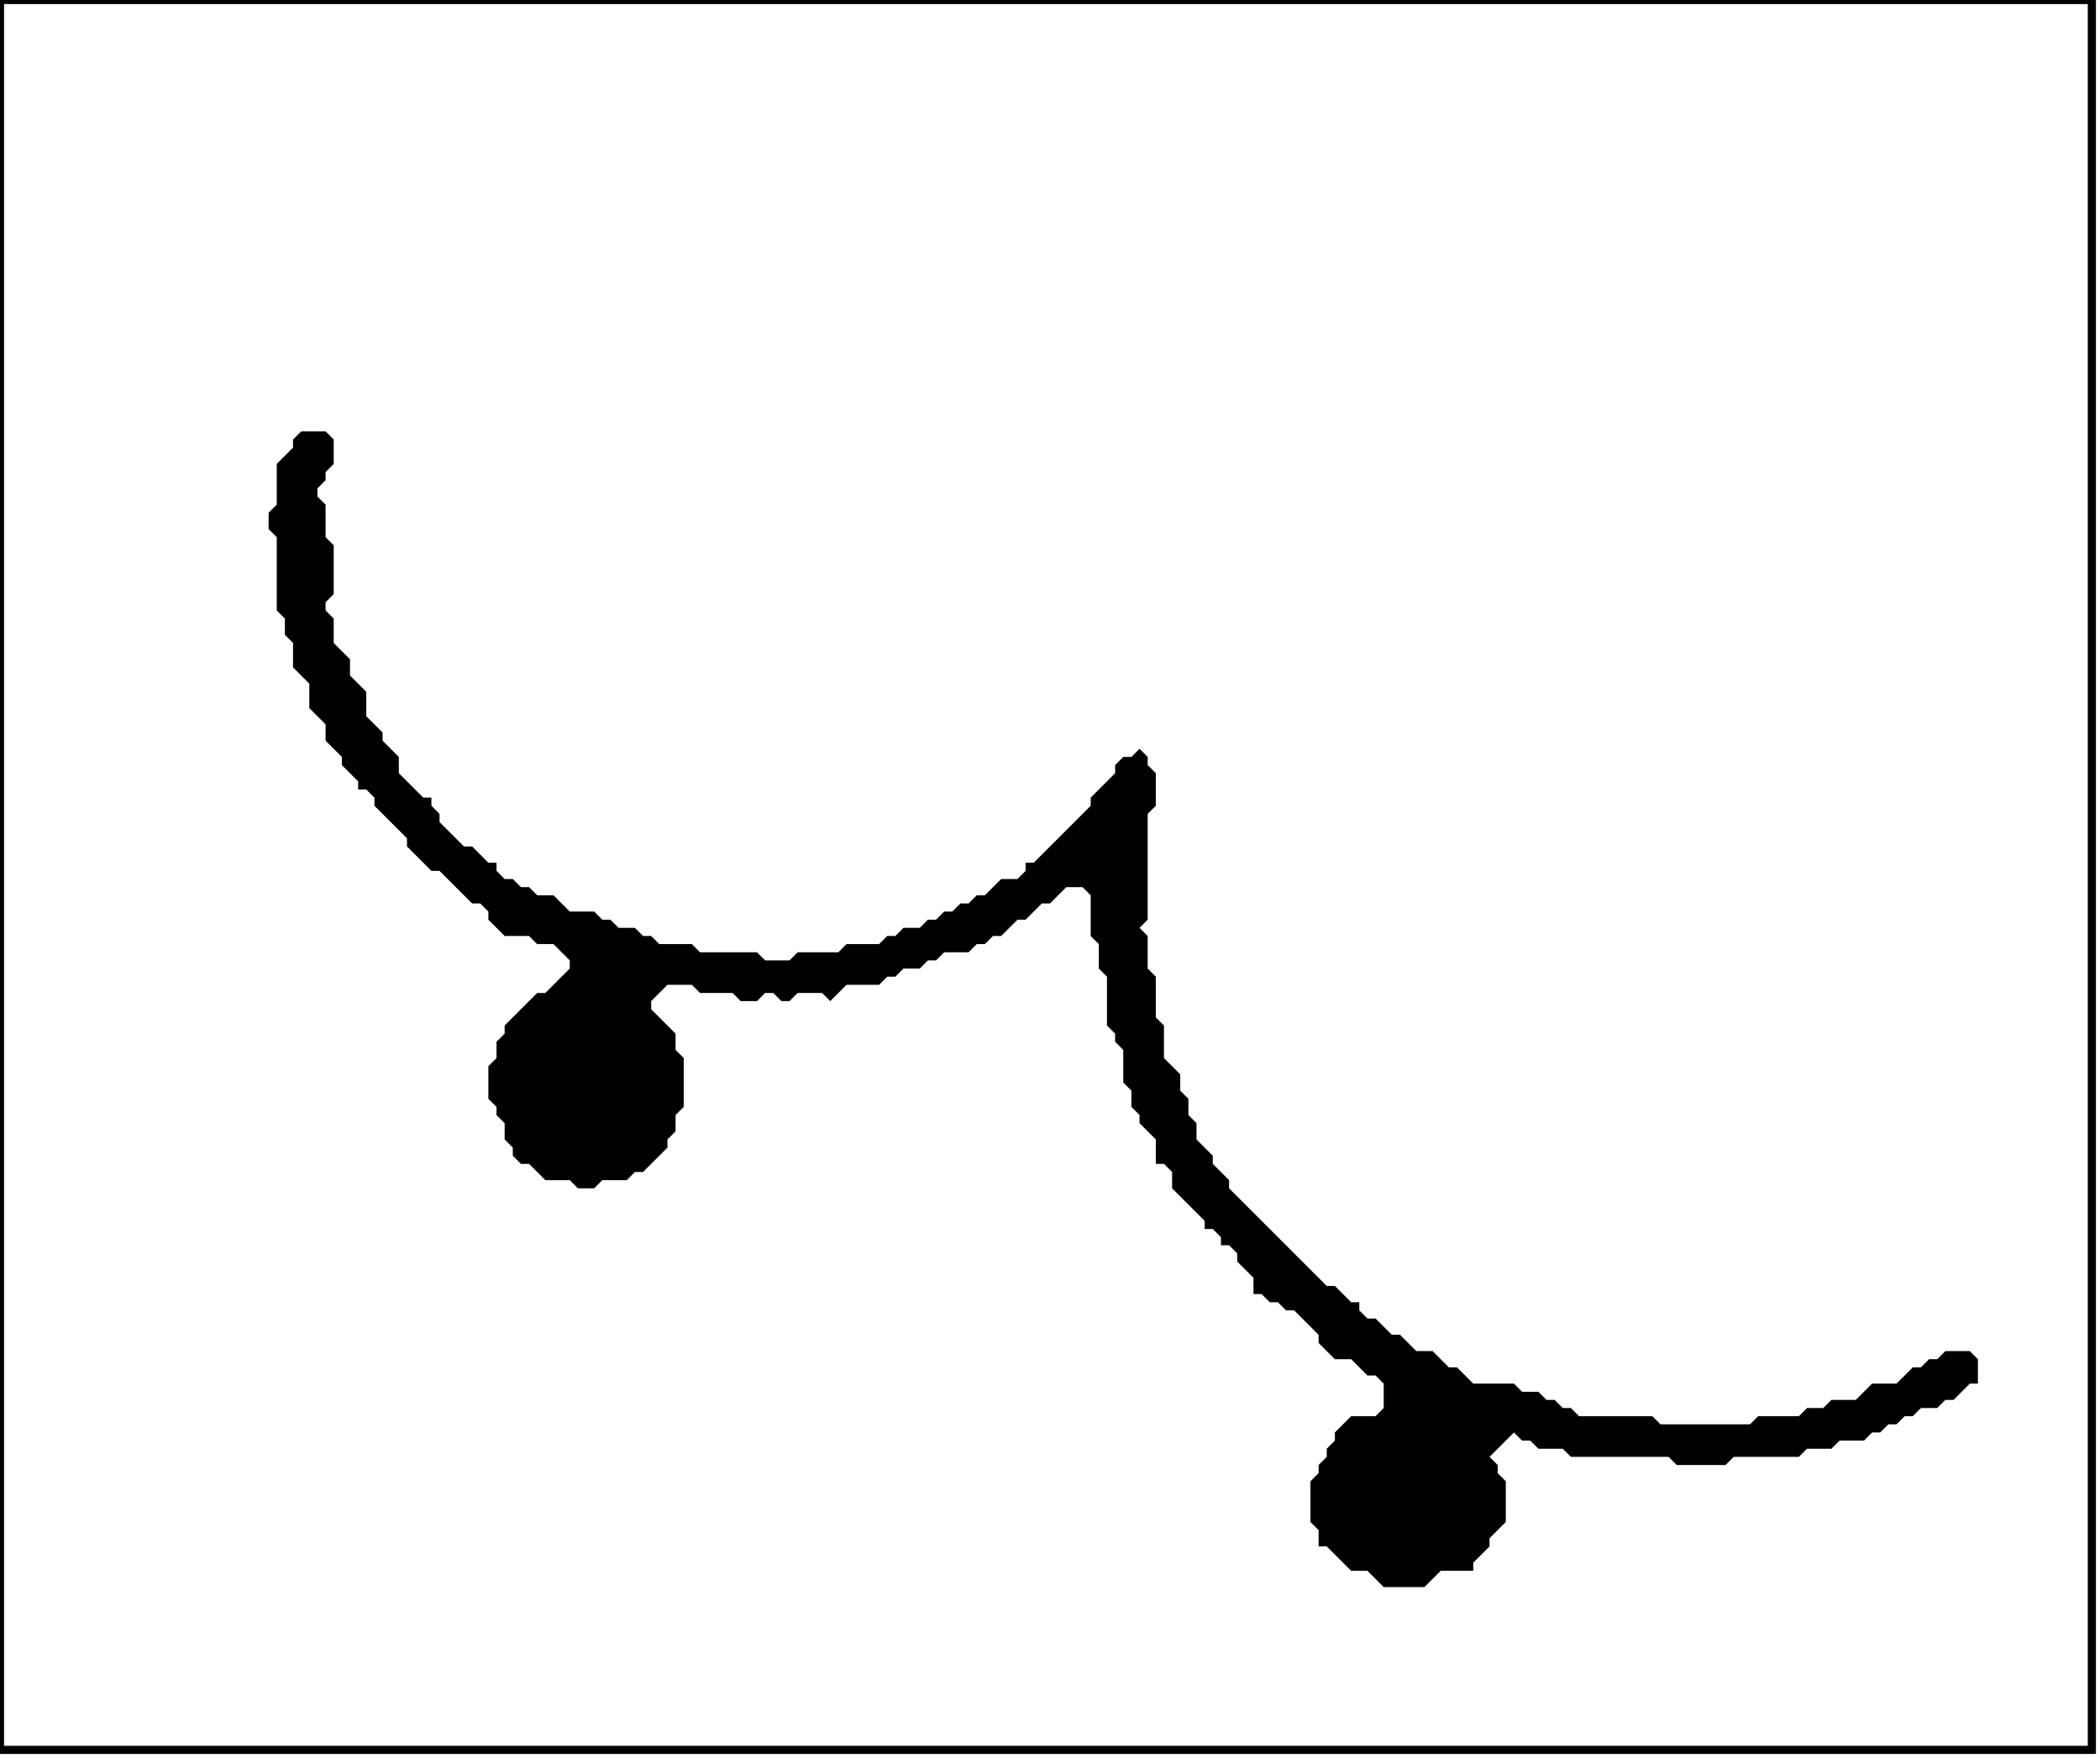 <?xml version='1.0' encoding='utf-8'?>
<svg width="258" height="216" xmlns="http://www.w3.org/2000/svg" viewBox="0 0 258 216"><rect width="258" height="216" fill="white" /><path d="M 37,53 L 36,54 L 36,55 L 34,57 L 34,62 L 33,63 L 33,65 L 34,66 L 34,75 L 35,76 L 35,78 L 36,79 L 36,82 L 38,84 L 38,87 L 40,89 L 40,91 L 42,93 L 42,94 L 44,96 L 44,97 L 45,97 L 46,98 L 46,99 L 50,103 L 50,104 L 53,107 L 54,107 L 58,111 L 59,111 L 60,112 L 60,113 L 62,115 L 65,115 L 66,116 L 68,116 L 70,118 L 70,119 L 67,122 L 66,122 L 62,126 L 62,127 L 61,128 L 61,130 L 60,131 L 60,135 L 61,136 L 61,137 L 62,138 L 62,140 L 63,141 L 63,142 L 64,143 L 65,143 L 67,145 L 70,145 L 71,146 L 73,146 L 74,145 L 77,145 L 78,144 L 79,144 L 82,141 L 82,140 L 83,139 L 83,137 L 84,136 L 84,130 L 83,129 L 83,127 L 80,124 L 80,123 L 82,121 L 85,121 L 86,122 L 90,122 L 91,123 L 93,123 L 94,122 L 95,122 L 96,123 L 97,123 L 98,122 L 101,122 L 102,123 L 104,121 L 108,121 L 109,120 L 110,120 L 111,119 L 113,119 L 114,118 L 115,118 L 116,117 L 119,117 L 120,116 L 121,116 L 122,115 L 123,115 L 125,113 L 126,113 L 128,111 L 129,111 L 131,109 L 133,109 L 134,110 L 134,115 L 135,116 L 135,119 L 136,120 L 136,126 L 137,127 L 137,128 L 138,129 L 138,133 L 139,134 L 139,136 L 140,137 L 140,138 L 142,140 L 142,143 L 143,143 L 144,144 L 144,146 L 148,150 L 148,151 L 149,151 L 150,152 L 150,153 L 151,153 L 152,154 L 152,155 L 154,157 L 154,159 L 155,159 L 156,160 L 157,160 L 158,161 L 159,161 L 162,164 L 162,165 L 164,167 L 166,167 L 168,169 L 169,169 L 170,170 L 170,173 L 169,174 L 166,174 L 164,176 L 164,177 L 163,178 L 163,179 L 162,180 L 162,181 L 161,182 L 161,187 L 162,188 L 162,190 L 163,190 L 166,193 L 168,193 L 170,195 L 175,195 L 177,193 L 181,193 L 181,192 L 183,190 L 183,189 L 185,187 L 185,182 L 184,181 L 184,180 L 183,179 L 186,176 L 187,177 L 188,177 L 189,178 L 192,178 L 193,179 L 205,179 L 206,180 L 212,180 L 213,179 L 221,179 L 222,178 L 225,178 L 226,177 L 229,177 L 230,176 L 231,176 L 232,175 L 233,175 L 234,174 L 235,174 L 236,173 L 238,173 L 239,172 L 240,172 L 242,170 L 243,170 L 243,167 L 242,166 L 239,166 L 238,167 L 237,167 L 236,168 L 235,168 L 233,170 L 230,170 L 228,172 L 225,172 L 224,173 L 222,173 L 221,174 L 216,174 L 215,175 L 204,175 L 203,174 L 194,174 L 193,173 L 192,173 L 191,172 L 190,172 L 189,171 L 187,171 L 186,170 L 181,170 L 179,168 L 178,168 L 176,166 L 174,166 L 172,164 L 171,164 L 169,162 L 168,162 L 167,161 L 167,160 L 166,160 L 164,158 L 163,158 L 151,146 L 151,145 L 149,143 L 149,142 L 147,140 L 147,138 L 146,137 L 146,135 L 145,134 L 145,132 L 143,130 L 143,126 L 142,125 L 142,120 L 141,119 L 141,115 L 140,114 L 141,113 L 141,100 L 142,99 L 142,95 L 141,94 L 141,93 L 140,92 L 139,93 L 138,93 L 137,94 L 137,95 L 134,98 L 134,99 L 127,106 L 126,106 L 126,107 L 125,108 L 123,108 L 121,110 L 120,110 L 119,111 L 118,111 L 117,112 L 116,112 L 115,113 L 114,113 L 113,114 L 111,114 L 110,115 L 109,115 L 108,116 L 104,116 L 103,117 L 98,117 L 97,118 L 94,118 L 93,117 L 86,117 L 85,116 L 81,116 L 80,115 L 79,115 L 78,114 L 76,114 L 75,113 L 74,113 L 73,112 L 70,112 L 68,110 L 66,110 L 65,109 L 64,109 L 63,108 L 62,108 L 61,107 L 61,106 L 60,106 L 58,104 L 57,104 L 54,101 L 54,100 L 53,99 L 53,98 L 52,98 L 49,95 L 49,93 L 47,91 L 47,90 L 45,88 L 45,85 L 43,83 L 43,81 L 41,79 L 41,76 L 40,75 L 40,74 L 41,73 L 41,67 L 40,66 L 40,62 L 39,61 L 39,60 L 40,59 L 40,58 L 41,57 L 41,54 L 40,53 Z" fill="black" /><path d="M 0,0 L 0,215 L 257,215 L 257,0 Z" fill="none" stroke="black" stroke-width="1" /></svg>